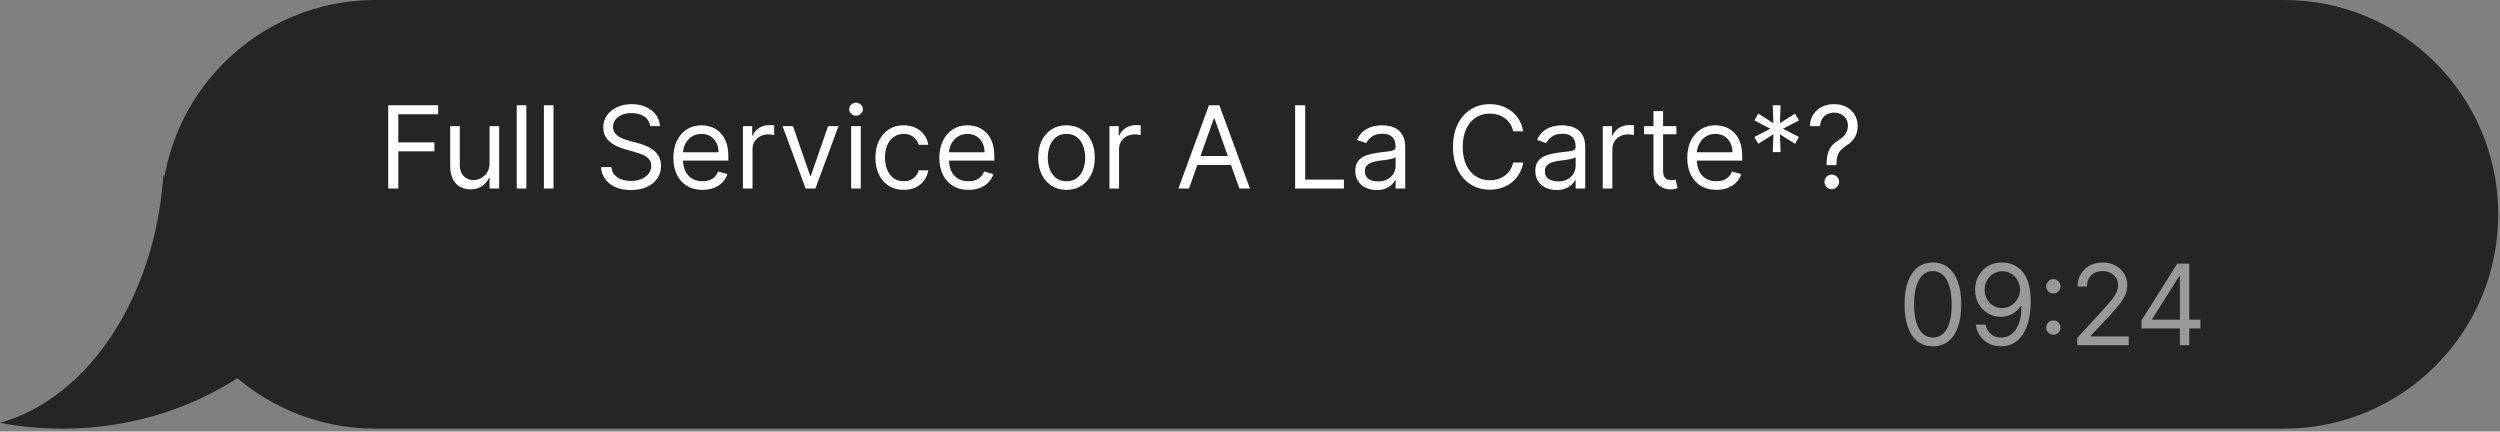 <svg width="533" height="92" viewBox="0 0 533 92" fill="none" xmlns="http://www.w3.org/2000/svg">
<rect x="0" y="0" width="533" height="92" fill="#808080" stroke="none"/>
<path d="M477.62 68.24L483.22 73.16L496.014 57" stroke="#999999" stroke-width="2" stroke-miterlimit="10"/>
<path d="M487.215 68.24L492.815 73.16L505.62 57" stroke="#999999" stroke-width="2" stroke-miterlimit="10"/>
<path d="M35.05 37.39H34.83C33.02 63.62 18.68 84.91 0 90.15C4.29 90.96 8.73 91.39 13.29 91.39C28.65 91.39 42.76 86.52 53.9 78.4C42.56 68.16 35.35 53.57 35.05 37.38V37.39Z" fill="#252525"/>
<path d="M486.93 0H80.05C54.816 0 34.36 20.456 34.36 45.69V45.7C34.36 70.934 54.816 91.39 80.05 91.39H486.93C512.164 91.39 532.62 70.934 532.62 45.7V45.69C532.62 20.456 512.164 0 486.93 0Z" fill="#252525"/>
<path d="M412.092 73.828C410.813 73.828 409.723 73.48 408.823 72.783C407.923 72.081 407.235 71.065 406.76 69.735C406.284 68.399 406.047 66.786 406.047 64.895C406.047 63.016 406.284 61.411 406.76 60.081C407.241 58.745 407.932 57.726 408.832 57.024C409.737 56.317 410.824 55.963 412.092 55.963C413.36 55.963 414.444 56.317 415.344 57.024C416.25 57.726 416.94 58.745 417.416 60.081C417.897 61.411 418.137 63.016 418.137 64.895C418.137 66.786 417.9 68.399 417.424 69.735C416.949 71.065 416.261 72.081 415.361 72.783C414.461 73.48 413.371 73.828 412.092 73.828ZM412.092 71.96C413.36 71.96 414.345 71.348 415.047 70.126C415.749 68.903 416.1 67.159 416.1 64.895C416.1 63.39 415.938 62.108 415.616 61.049C415.299 59.99 414.84 59.184 414.24 58.629C413.646 58.074 412.93 57.797 412.092 57.797C410.835 57.797 409.853 58.417 409.146 59.657C408.438 60.891 408.084 62.637 408.084 64.895C408.084 66.401 408.243 67.68 408.56 68.733C408.877 69.786 409.332 70.587 409.927 71.136C410.527 71.685 411.249 71.96 412.092 71.96ZM426.9 55.963C427.613 55.969 428.326 56.105 429.04 56.371C429.753 56.637 430.404 57.078 430.992 57.695C431.581 58.306 432.054 59.141 432.41 60.2C432.767 61.258 432.945 62.586 432.945 64.182C432.945 65.727 432.798 67.1 432.504 68.3C432.215 69.495 431.796 70.502 431.247 71.323C430.704 72.144 430.041 72.766 429.26 73.191C428.485 73.615 427.607 73.828 426.628 73.828C425.655 73.828 424.786 73.635 424.022 73.25C423.263 72.86 422.64 72.319 422.154 71.629C421.672 70.932 421.364 70.126 421.228 69.209H423.3C423.487 70.007 423.857 70.666 424.412 71.187C424.972 71.702 425.711 71.96 426.628 71.96C427.97 71.96 429.028 71.374 429.804 70.202C430.585 69.03 430.975 67.375 430.975 65.235H430.84C430.523 65.71 430.146 66.121 429.71 66.466C429.274 66.811 428.791 67.077 428.258 67.264C427.726 67.451 427.16 67.544 426.56 67.544C425.564 67.544 424.65 67.298 423.818 66.806C422.991 66.308 422.329 65.626 421.831 64.759C421.338 63.888 421.092 62.892 421.092 61.771C421.092 60.706 421.33 59.733 421.805 58.85C422.287 57.961 422.96 57.254 423.826 56.727C424.698 56.201 425.723 55.946 426.9 55.963ZM426.9 57.831C426.187 57.831 425.544 58.009 424.972 58.366C424.406 58.717 423.956 59.192 423.622 59.792C423.294 60.387 423.13 61.046 423.13 61.771C423.13 62.495 423.288 63.155 423.605 63.749C423.928 64.338 424.367 64.808 424.922 65.159C425.482 65.504 426.119 65.676 426.832 65.676C427.37 65.676 427.871 65.572 428.335 65.362C428.799 65.147 429.204 64.856 429.549 64.488C429.9 64.114 430.174 63.692 430.373 63.223C430.571 62.747 430.67 62.252 430.67 61.737C430.67 61.057 430.506 60.421 430.177 59.826C429.855 59.232 429.407 58.751 428.836 58.383C428.27 58.015 427.624 57.831 426.9 57.831ZM437.779 71.365C437.36 71.365 437 71.215 436.7 70.915C436.4 70.615 436.25 70.256 436.25 69.837C436.25 69.418 436.4 69.059 436.7 68.759C437 68.459 437.36 68.309 437.779 68.309C438.198 68.309 438.557 68.459 438.857 68.759C439.157 69.059 439.307 69.418 439.307 69.837C439.307 70.114 439.236 70.369 439.095 70.601C438.959 70.833 438.775 71.02 438.543 71.162C438.316 71.297 438.062 71.365 437.779 71.365ZM437.779 62.569C437.36 62.569 437 62.419 436.7 62.119C436.4 61.819 436.25 61.459 436.25 61.041C436.25 60.622 436.4 60.262 436.7 59.962C437 59.662 437.36 59.512 437.779 59.512C438.198 59.512 438.557 59.662 438.857 59.962C439.157 60.262 439.307 60.622 439.307 61.041C439.307 61.318 439.236 61.573 439.095 61.805C438.959 62.037 438.775 62.224 438.543 62.365C438.316 62.501 438.062 62.569 437.779 62.569ZM442.869 73.59V72.061L448.609 65.778C449.282 65.043 449.837 64.403 450.273 63.859C450.709 63.31 451.031 62.795 451.241 62.314C451.456 61.827 451.563 61.318 451.563 60.786C451.563 60.174 451.416 59.645 451.122 59.198C450.833 58.751 450.437 58.406 449.933 58.162C449.429 57.919 448.863 57.797 448.235 57.797C447.567 57.797 446.984 57.936 446.486 58.213C445.994 58.485 445.611 58.867 445.34 59.359C445.074 59.852 444.941 60.429 444.941 61.091H442.937C442.937 60.072 443.172 59.178 443.642 58.408C444.111 57.639 444.751 57.038 445.56 56.608C446.376 56.178 447.29 55.963 448.303 55.963C449.322 55.963 450.225 56.178 451.012 56.608C451.798 57.038 452.415 57.619 452.863 58.349C453.31 59.079 453.533 59.891 453.533 60.786C453.533 61.425 453.417 62.051 453.185 62.662C452.959 63.268 452.563 63.944 451.996 64.692C451.436 65.433 450.658 66.339 449.662 67.409L445.756 71.586V71.722H453.839V73.59H442.869ZM456.565 70.024V68.292L464.206 56.201H465.463V58.884H464.614L458.84 68.02V68.156H469.131V70.024H456.565ZM464.75 73.59V69.497V68.691V56.201H466.753V73.59H464.75Z" fill="#999999"/>
<path d="M82.77 40.2V22.448H93.415V24.355H84.92V30.353H92.617V32.26H84.92V40.2H82.77ZM104.376 34.757V26.886H106.421V40.2H104.376V37.946H104.237C103.925 38.623 103.439 39.198 102.781 39.671C102.122 40.139 101.29 40.374 100.284 40.374C99.452 40.374 98.712 40.191 98.065 39.828C97.418 39.458 96.909 38.903 96.54 38.163C96.17 37.418 95.985 36.479 95.985 35.346V26.886H98.03V35.207C98.03 36.178 98.302 36.953 98.845 37.53C99.394 38.108 100.094 38.397 100.943 38.397C101.452 38.397 101.969 38.267 102.495 38.007C103.026 37.747 103.471 37.348 103.83 36.811C104.194 36.273 104.376 35.589 104.376 34.757ZM112.214 22.448V40.2H110.168V22.448H112.214ZM118.007 22.448V40.2H115.961V22.448H118.007ZM138.605 26.886C138.501 26.007 138.079 25.325 137.339 24.84C136.599 24.355 135.692 24.112 134.617 24.112C133.831 24.112 133.144 24.239 132.554 24.493C131.971 24.747 131.514 25.097 131.185 25.542C130.861 25.987 130.699 26.493 130.699 27.059C130.699 27.533 130.812 27.94 131.037 28.281C131.268 28.616 131.563 28.897 131.921 29.122C132.28 29.342 132.655 29.524 133.048 29.668C133.441 29.807 133.802 29.92 134.132 30.006L135.935 30.492C136.397 30.613 136.911 30.781 137.478 30.994C138.05 31.208 138.596 31.5 139.116 31.87C139.642 32.234 140.075 32.702 140.416 33.274C140.757 33.846 140.928 34.548 140.928 35.381C140.928 36.34 140.676 37.207 140.174 37.981C139.677 38.755 138.949 39.371 137.989 39.828C137.036 40.284 135.877 40.512 134.513 40.512C133.242 40.512 132.141 40.307 131.211 39.897C130.286 39.486 129.558 38.914 129.026 38.181C128.5 37.447 128.203 36.594 128.133 35.623H130.352C130.41 36.294 130.636 36.848 131.029 37.288C131.427 37.721 131.93 38.045 132.537 38.258C133.149 38.467 133.808 38.571 134.513 38.571C135.334 38.571 136.071 38.438 136.724 38.172C137.377 37.9 137.894 37.525 138.275 37.045C138.657 36.559 138.847 35.993 138.847 35.346C138.847 34.757 138.683 34.277 138.353 33.907C138.024 33.537 137.591 33.237 137.053 33.005C136.516 32.774 135.935 32.572 135.311 32.399L133.126 31.775C131.739 31.376 130.641 30.807 129.832 30.067C129.023 29.327 128.619 28.359 128.619 27.163C128.619 26.169 128.888 25.302 129.425 24.562C129.968 23.817 130.696 23.239 131.609 22.829C132.528 22.413 133.554 22.205 134.687 22.205C135.831 22.205 136.848 22.41 137.738 22.82C138.628 23.225 139.333 23.779 139.853 24.485C140.379 25.189 140.656 25.99 140.685 26.886H138.605ZM149.767 40.478C148.484 40.478 147.378 40.194 146.447 39.628C145.523 39.056 144.809 38.258 144.306 37.236C143.809 36.207 143.561 35.011 143.561 33.647C143.561 32.283 143.809 31.081 144.306 30.041C144.809 28.995 145.508 28.18 146.404 27.596C147.306 27.007 148.357 26.712 149.559 26.712C150.253 26.712 150.938 26.828 151.614 27.059C152.29 27.29 152.905 27.666 153.46 28.186C154.015 28.7 154.457 29.382 154.786 30.232C155.116 31.081 155.28 32.127 155.28 33.37V34.236H145.017V32.468H153.2C153.2 31.717 153.05 31.046 152.749 30.457C152.455 29.868 152.033 29.402 151.484 29.061C150.94 28.72 150.299 28.55 149.559 28.55C148.744 28.55 148.039 28.752 147.444 29.157C146.855 29.555 146.401 30.076 146.083 30.717C145.765 31.358 145.607 32.046 145.607 32.78V33.959C145.607 34.965 145.78 35.817 146.127 36.516C146.479 37.21 146.967 37.738 147.592 38.102C148.216 38.461 148.941 38.64 149.767 38.64C150.305 38.64 150.79 38.565 151.224 38.414C151.663 38.258 152.041 38.027 152.359 37.721C152.677 37.409 152.923 37.022 153.096 36.559L155.072 37.114C154.864 37.785 154.515 38.374 154.023 38.883C153.532 39.385 152.925 39.778 152.203 40.062C151.481 40.339 150.669 40.478 149.767 40.478ZM158.392 40.2V26.886H160.369V28.897H160.507C160.75 28.238 161.189 27.703 161.825 27.293C162.461 26.883 163.177 26.678 163.975 26.678C164.125 26.678 164.313 26.68 164.538 26.686C164.764 26.692 164.934 26.701 165.05 26.712V28.793C164.98 28.775 164.821 28.749 164.573 28.715C164.33 28.674 164.073 28.654 163.801 28.654C163.154 28.654 162.576 28.79 162.068 29.061C161.565 29.327 161.166 29.697 160.871 30.171C160.583 30.639 160.438 31.174 160.438 31.775V40.2H158.392ZM178.767 26.886L173.844 40.2H171.763L166.84 26.886H169.059L172.734 37.496H172.873L176.548 26.886H178.767ZM181.467 40.2V26.886H183.513V40.2H181.467ZM182.508 24.667C182.109 24.667 181.765 24.531 181.476 24.259C181.193 23.988 181.051 23.661 181.051 23.28C181.051 22.898 181.193 22.572 181.476 22.3C181.765 22.029 182.109 21.893 182.508 21.893C182.906 21.893 183.247 22.029 183.53 22.3C183.819 22.572 183.964 22.898 183.964 23.28C183.964 23.661 183.819 23.988 183.53 24.259C183.247 24.531 182.906 24.667 182.508 24.667ZM192.669 40.478C191.421 40.478 190.346 40.183 189.444 39.593C188.543 39.004 187.849 38.192 187.364 37.158C186.879 36.123 186.636 34.941 186.636 33.612C186.636 32.26 186.884 31.067 187.381 30.032C187.884 28.992 188.583 28.18 189.479 27.596C190.381 27.007 191.432 26.712 192.634 26.712C193.571 26.712 194.414 26.886 195.166 27.232C195.917 27.579 196.532 28.064 197.012 28.689C197.492 29.313 197.789 30.041 197.905 30.873H195.859C195.703 30.266 195.356 29.729 194.819 29.261C194.287 28.787 193.571 28.55 192.669 28.55C191.872 28.55 191.172 28.758 190.571 29.174C189.976 29.584 189.511 30.165 189.176 30.916C188.846 31.662 188.682 32.537 188.682 33.543C188.682 34.572 188.843 35.467 189.167 36.23C189.496 36.993 189.959 37.585 190.554 38.007C191.155 38.429 191.86 38.64 192.669 38.64C193.201 38.64 193.683 38.547 194.117 38.362C194.55 38.178 194.917 37.912 195.218 37.565C195.518 37.218 195.732 36.802 195.859 36.317H197.905C197.789 37.103 197.503 37.811 197.047 38.441C196.596 39.065 195.998 39.562 195.252 39.931C194.513 40.295 193.651 40.478 192.669 40.478ZM206.478 40.478C205.195 40.478 204.088 40.194 203.158 39.628C202.233 39.056 201.519 38.258 201.017 37.236C200.52 36.207 200.271 35.011 200.271 33.647C200.271 32.283 200.52 31.081 201.017 30.041C201.519 28.995 202.219 28.18 203.114 27.596C204.016 27.007 205.068 26.712 206.27 26.712C206.963 26.712 207.648 26.828 208.324 27.059C209 27.29 209.616 27.666 210.17 28.186C210.725 28.7 211.167 29.382 211.497 30.232C211.826 31.081 211.991 32.127 211.991 33.37V34.236H201.727V32.468H209.91C209.91 31.717 209.76 31.046 209.46 30.457C209.165 29.868 208.743 29.402 208.194 29.061C207.651 28.72 207.009 28.55 206.27 28.55C205.455 28.55 204.75 28.752 204.155 29.157C203.565 29.555 203.111 30.076 202.794 30.717C202.476 31.358 202.317 32.046 202.317 32.78V33.959C202.317 34.965 202.49 35.817 202.837 36.516C203.189 37.21 203.678 37.738 204.302 38.102C204.926 38.461 205.651 38.64 206.478 38.64C207.015 38.64 207.501 38.565 207.934 38.414C208.373 38.258 208.752 38.027 209.07 37.721C209.387 37.409 209.633 37.022 209.806 36.559L211.783 37.114C211.575 37.785 211.225 38.374 210.734 38.883C210.243 39.385 209.636 39.778 208.913 40.062C208.191 40.339 207.379 40.478 206.478 40.478ZM227.377 40.478C226.175 40.478 225.12 40.191 224.213 39.619C223.312 39.047 222.607 38.247 222.098 37.218C221.595 36.19 221.344 34.988 221.344 33.612C221.344 32.225 221.595 31.015 222.098 29.98C222.607 28.946 223.312 28.143 224.213 27.57C225.12 26.998 226.175 26.712 227.377 26.712C228.579 26.712 229.631 26.998 230.532 27.57C231.44 28.143 232.145 28.946 232.647 29.98C233.156 31.015 233.41 32.225 233.41 33.612C233.41 34.988 233.156 36.19 232.647 37.218C232.145 38.247 231.44 39.047 230.532 39.619C229.631 40.191 228.579 40.478 227.377 40.478ZM227.377 38.64C228.29 38.64 229.041 38.406 229.631 37.938C230.22 37.47 230.657 36.854 230.94 36.091C231.223 35.329 231.364 34.502 231.364 33.612C231.364 32.722 231.223 31.893 230.94 31.125C230.657 30.356 230.22 29.735 229.631 29.261C229.041 28.787 228.29 28.55 227.377 28.55C226.464 28.55 225.713 28.787 225.123 29.261C224.534 29.735 224.097 30.356 223.814 31.125C223.531 31.893 223.39 32.722 223.39 33.612C223.39 34.502 223.531 35.329 223.814 36.091C224.097 36.854 224.534 37.47 225.123 37.938C225.713 38.406 226.464 38.64 227.377 38.64ZM236.533 40.2V26.886H238.509V28.897H238.648C238.891 28.238 239.33 27.703 239.966 27.293C240.601 26.883 241.318 26.678 242.115 26.678C242.266 26.678 242.453 26.68 242.679 26.686C242.904 26.692 243.075 26.701 243.19 26.712V28.793C243.121 28.775 242.962 28.749 242.713 28.715C242.471 28.674 242.214 28.654 241.942 28.654C241.295 28.654 240.717 28.79 240.208 29.061C239.706 29.327 239.307 29.697 239.012 30.171C238.723 30.639 238.579 31.174 238.579 31.775V40.2H236.533ZM253.486 40.2H251.232L257.751 22.448H259.97L266.488 40.2H264.235L258.93 25.256H258.791L253.486 40.2ZM254.318 33.266H263.403V35.173H254.318V33.266ZM276.119 40.2V22.448H278.269V38.293H286.521V40.2H276.119ZM293.49 40.512C292.647 40.512 291.881 40.353 291.193 40.035C290.506 39.712 289.959 39.247 289.555 38.64C289.15 38.027 288.948 37.288 288.948 36.421C288.948 35.658 289.098 35.04 289.399 34.566C289.699 34.086 290.101 33.711 290.604 33.439C291.107 33.167 291.661 32.965 292.268 32.832C292.881 32.693 293.496 32.584 294.114 32.503C294.923 32.399 295.579 32.321 296.082 32.269C296.591 32.211 296.961 32.115 297.192 31.983C297.429 31.85 297.547 31.619 297.547 31.289V31.22C297.547 30.364 297.313 29.7 296.845 29.226C296.383 28.752 295.681 28.515 294.739 28.515C293.762 28.515 292.996 28.729 292.441 29.157C291.887 29.584 291.497 30.041 291.271 30.526L289.33 29.833C289.676 29.024 290.139 28.394 290.716 27.943C291.3 27.487 291.936 27.169 292.623 26.99C293.317 26.805 293.999 26.712 294.669 26.712C295.097 26.712 295.588 26.764 296.143 26.868C296.703 26.967 297.244 27.172 297.764 27.484C298.29 27.796 298.726 28.267 299.073 28.897C299.419 29.527 299.593 30.37 299.593 31.428V40.2H297.547V38.397H297.443C297.304 38.686 297.073 38.995 296.75 39.325C296.426 39.654 295.995 39.934 295.458 40.166C294.921 40.397 294.265 40.512 293.49 40.512ZM293.802 38.675C294.611 38.675 295.293 38.516 295.848 38.198C296.409 37.88 296.831 37.47 297.114 36.967C297.403 36.464 297.547 35.935 297.547 35.381V33.508C297.46 33.612 297.27 33.708 296.975 33.794C296.686 33.875 296.351 33.947 295.969 34.011C295.594 34.069 295.227 34.121 294.869 34.167C294.516 34.208 294.23 34.242 294.01 34.271C293.479 34.34 292.982 34.453 292.519 34.609C292.063 34.759 291.693 34.988 291.41 35.294C291.133 35.594 290.994 36.005 290.994 36.525C290.994 37.236 291.257 37.773 291.783 38.137C292.314 38.495 292.988 38.675 293.802 38.675ZM324.755 27.995H322.605C322.478 27.377 322.255 26.834 321.938 26.366C321.626 25.898 321.244 25.505 320.793 25.187C320.348 24.863 319.854 24.62 319.311 24.459C318.768 24.297 318.202 24.216 317.612 24.216C316.537 24.216 315.563 24.487 314.691 25.031C313.824 25.574 313.133 26.374 312.619 27.432C312.111 28.489 311.856 29.787 311.856 31.324C311.856 32.861 312.111 34.158 312.619 35.216C313.133 36.273 313.824 37.074 314.691 37.617C315.563 38.16 316.537 38.432 317.612 38.432C318.202 38.432 318.768 38.351 319.311 38.189C319.854 38.027 320.348 37.788 320.793 37.47C321.244 37.146 321.626 36.75 321.938 36.282C322.255 35.808 322.478 35.265 322.605 34.653H324.755C324.593 35.56 324.298 36.372 323.871 37.088C323.443 37.805 322.911 38.414 322.276 38.917C321.64 39.414 320.926 39.793 320.135 40.053C319.349 40.313 318.508 40.443 317.612 40.443C316.098 40.443 314.752 40.073 313.573 39.333C312.394 38.594 311.466 37.542 310.79 36.178C310.114 34.814 309.776 33.196 309.776 31.324C309.776 29.451 310.114 27.833 310.79 26.47C311.466 25.106 312.394 24.054 313.573 23.314C314.752 22.575 316.098 22.205 317.612 22.205C318.508 22.205 319.349 22.335 320.135 22.595C320.926 22.855 321.64 23.236 322.276 23.739C322.911 24.236 323.443 24.843 323.871 25.559C324.298 26.27 324.593 27.082 324.755 27.995ZM331.869 40.512C331.026 40.512 330.26 40.353 329.572 40.035C328.885 39.712 328.338 39.247 327.934 38.64C327.529 38.027 327.327 37.288 327.327 36.421C327.327 35.658 327.477 35.04 327.778 34.566C328.078 34.086 328.48 33.711 328.983 33.439C329.486 33.167 330.04 32.965 330.647 32.832C331.26 32.693 331.875 32.584 332.493 32.503C333.302 32.399 333.958 32.321 334.461 32.269C334.97 32.211 335.34 32.115 335.571 31.983C335.808 31.85 335.926 31.619 335.926 31.289V31.22C335.926 30.364 335.692 29.7 335.224 29.226C334.762 28.752 334.06 28.515 333.118 28.515C332.141 28.515 331.375 28.729 330.82 29.157C330.266 29.584 329.876 30.041 329.65 30.526L327.709 29.833C328.055 29.024 328.518 28.394 329.095 27.943C329.679 27.487 330.315 27.169 331.002 26.99C331.696 26.805 332.378 26.712 333.048 26.712C333.476 26.712 333.967 26.764 334.522 26.868C335.082 26.967 335.623 27.172 336.143 27.484C336.669 27.796 337.105 28.267 337.452 28.897C337.798 29.527 337.972 30.37 337.972 31.428V40.2H335.926V38.397H335.822C335.683 38.686 335.452 38.995 335.129 39.325C334.805 39.654 334.374 39.934 333.837 40.166C333.3 40.397 332.644 40.512 331.869 40.512ZM332.181 38.675C332.99 38.675 333.672 38.516 334.227 38.198C334.788 37.88 335.21 37.47 335.493 36.967C335.782 36.464 335.926 35.935 335.926 35.381V33.508C335.839 33.612 335.649 33.708 335.354 33.794C335.065 33.875 334.73 33.947 334.348 34.011C333.973 34.069 333.606 34.121 333.248 34.167C332.895 34.208 332.609 34.242 332.389 34.271C331.858 34.34 331.361 34.453 330.898 34.609C330.442 34.759 330.072 34.988 329.789 35.294C329.512 35.594 329.373 36.005 329.373 36.525C329.373 37.236 329.636 37.773 330.162 38.137C330.693 38.495 331.367 38.675 332.181 38.675ZM341.706 40.2V26.886H343.682V28.897H343.821C344.063 28.238 344.503 27.703 345.138 27.293C345.774 26.883 346.491 26.678 347.288 26.678C347.438 26.678 347.626 26.68 347.852 26.686C348.077 26.692 348.247 26.701 348.363 26.712V28.793C348.294 28.775 348.135 28.749 347.886 28.715C347.644 28.674 347.386 28.654 347.115 28.654C346.468 28.654 345.89 28.79 345.381 29.061C344.878 29.327 344.48 29.697 344.185 30.171C343.896 30.639 343.751 31.174 343.751 31.775V40.2H341.706ZM357.413 26.886V28.619H350.513V26.886H357.413ZM352.524 23.696H354.569V36.386C354.569 36.964 354.653 37.397 354.821 37.686C354.994 37.969 355.214 38.16 355.48 38.258C355.751 38.351 356.037 38.397 356.338 38.397C356.563 38.397 356.748 38.386 356.893 38.362C357.037 38.334 357.153 38.31 357.239 38.293L357.655 40.131C357.517 40.183 357.323 40.235 357.075 40.287C356.826 40.345 356.511 40.374 356.13 40.374C355.552 40.374 354.986 40.249 354.431 40.001C353.882 39.752 353.425 39.374 353.061 38.865C352.703 38.357 352.524 37.715 352.524 36.941V23.696ZM365.929 40.478C364.646 40.478 363.54 40.194 362.609 39.628C361.685 39.056 360.971 38.258 360.468 37.236C359.971 36.207 359.723 35.011 359.723 33.647C359.723 32.283 359.971 31.081 360.468 30.041C360.971 28.995 361.67 28.18 362.566 27.596C363.468 27.007 364.519 26.712 365.721 26.712C366.415 26.712 367.1 26.828 367.776 27.059C368.452 27.29 369.067 27.666 369.622 28.186C370.177 28.7 370.619 29.382 370.948 30.232C371.278 31.081 371.442 32.127 371.442 33.37V34.236H361.179V32.468H369.362C369.362 31.717 369.212 31.046 368.911 30.457C368.617 29.868 368.195 29.402 367.646 29.061C367.102 28.72 366.461 28.55 365.721 28.55C364.906 28.55 364.201 28.752 363.606 29.157C363.017 29.555 362.563 30.076 362.245 30.717C361.927 31.358 361.769 32.046 361.769 32.78V33.959C361.769 34.965 361.942 35.817 362.289 36.516C362.641 37.21 363.129 37.738 363.754 38.102C364.378 38.461 365.103 38.64 365.929 38.64C366.467 38.64 366.952 38.565 367.386 38.414C367.825 38.258 368.203 38.027 368.521 37.721C368.839 37.409 369.085 37.022 369.258 36.559L371.234 37.114C371.026 37.785 370.677 38.374 370.185 38.883C369.694 39.385 369.087 39.778 368.365 40.062C367.643 40.339 366.831 40.478 365.929 40.478ZM377.952 32.433L378.091 28.619L374.866 30.665L374.034 29.209L377.432 27.44L374.034 25.672L374.866 24.216L378.091 26.262L377.952 22.448H379.617L379.478 26.262L382.703 24.216L383.535 25.672L380.137 27.44L383.535 29.209L382.703 30.665L379.478 28.619L379.617 32.433H377.952ZM389.429 35.207V35.103C389.441 33.999 389.556 33.121 389.776 32.468C389.995 31.815 390.308 31.286 390.712 30.882C391.117 30.477 391.602 30.105 392.168 29.764C392.509 29.555 392.816 29.31 393.087 29.027C393.359 28.738 393.573 28.405 393.729 28.03C393.89 27.654 393.971 27.238 393.971 26.782C393.971 26.215 393.838 25.724 393.573 25.308C393.307 24.892 392.951 24.571 392.506 24.346C392.061 24.12 391.567 24.008 391.024 24.008C390.55 24.008 390.094 24.106 389.655 24.302C389.215 24.499 388.848 24.808 388.554 25.23C388.259 25.652 388.088 26.204 388.042 26.886H385.858C385.904 25.903 386.158 25.062 386.621 24.363C387.089 23.664 387.704 23.129 388.467 22.759C389.236 22.39 390.088 22.205 391.024 22.205C392.041 22.205 392.925 22.407 393.677 22.811C394.434 23.216 395.017 23.771 395.428 24.476C395.844 25.181 396.052 25.984 396.052 26.886C396.052 27.521 395.954 28.096 395.757 28.611C395.566 29.125 395.289 29.584 394.925 29.989C394.567 30.393 394.133 30.752 393.625 31.064C393.116 31.382 392.709 31.717 392.402 32.069C392.096 32.416 391.874 32.829 391.735 33.309C391.596 33.788 391.521 34.387 391.51 35.103V35.207H389.429ZM390.539 40.339C390.111 40.339 389.744 40.186 389.438 39.88C389.132 39.573 388.978 39.206 388.978 38.779C388.978 38.351 389.132 37.984 389.438 37.678C389.744 37.371 390.111 37.218 390.539 37.218C390.966 37.218 391.333 37.371 391.64 37.678C391.946 37.984 392.099 38.351 392.099 38.779C392.099 39.062 392.027 39.322 391.882 39.559C391.744 39.796 391.556 39.986 391.319 40.131C391.088 40.27 390.828 40.339 390.539 40.339Z" fill="white"/>
</svg>
